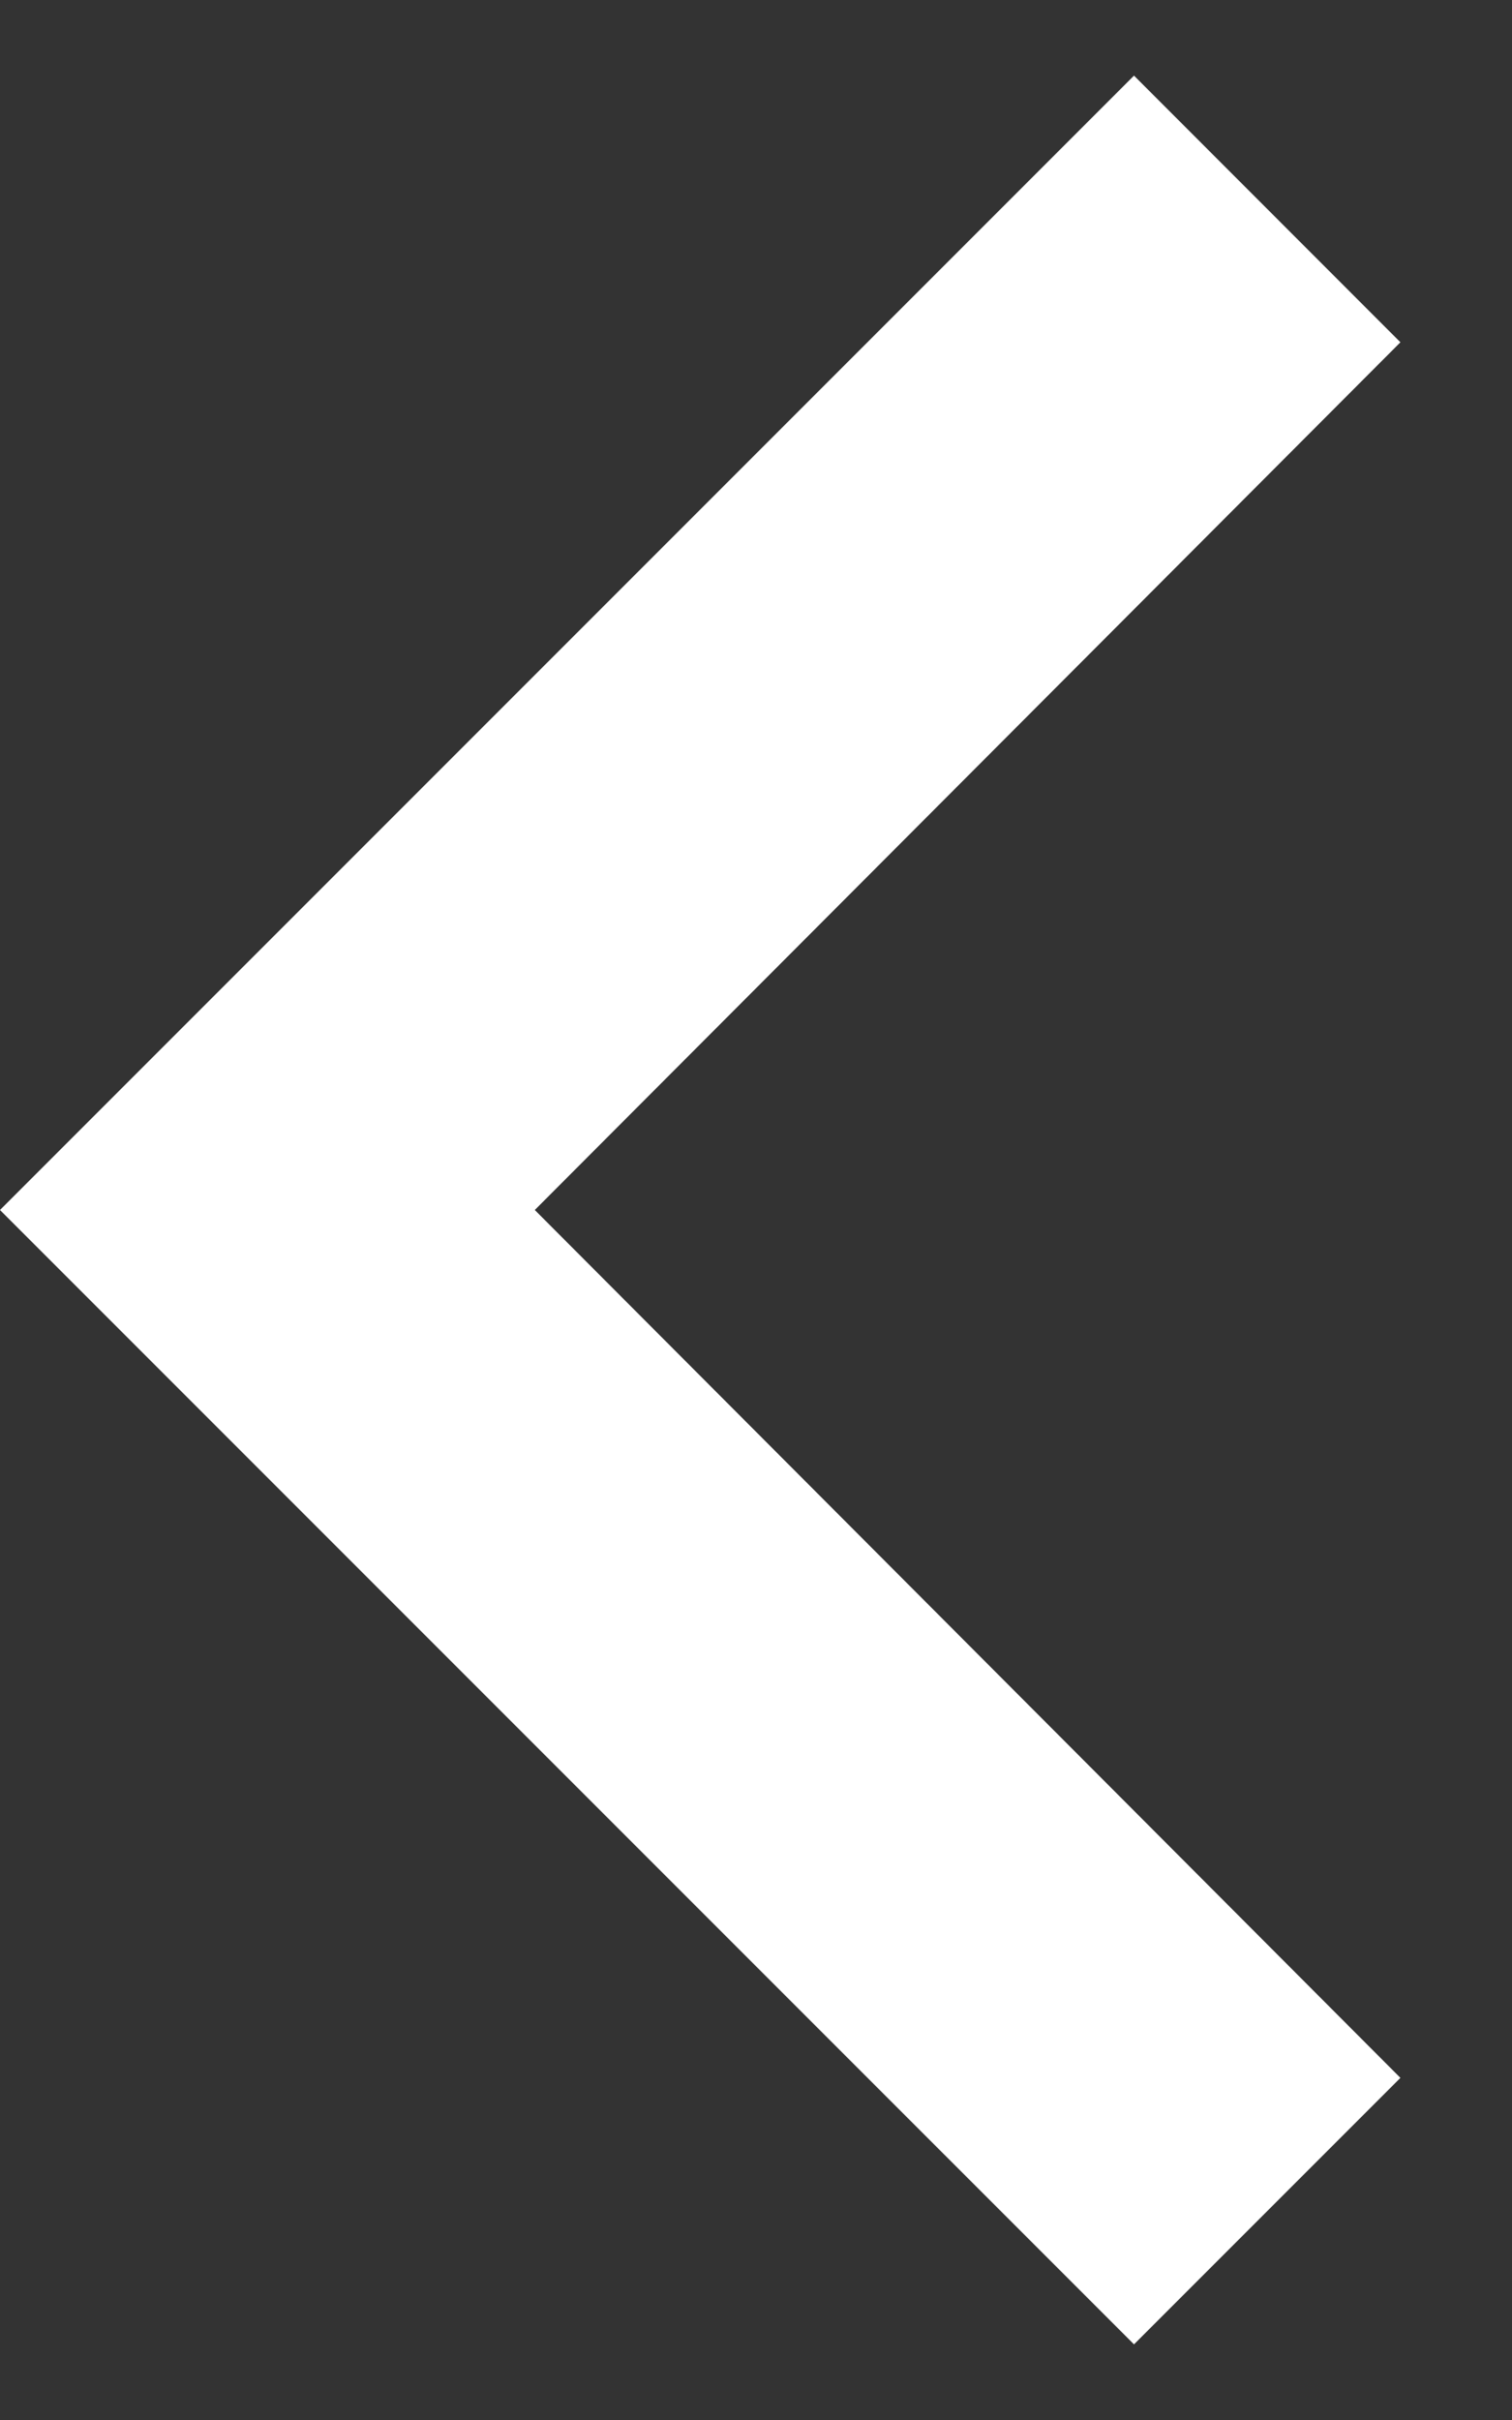 <svg width="10" height="16" viewBox="0 0 10 16" fill="none" xmlns="http://www.w3.org/2000/svg">
<rect x="0" y="0" width="10" height="16" fill="#333333" stroke="none"/>
<path d="M7.5 15.5L9.262 13.738L3.537 8L9.262 2.263L7.5 0.5L-4.79817e-05 8L7.5 15.5Z" fill="white"/>
</svg>
